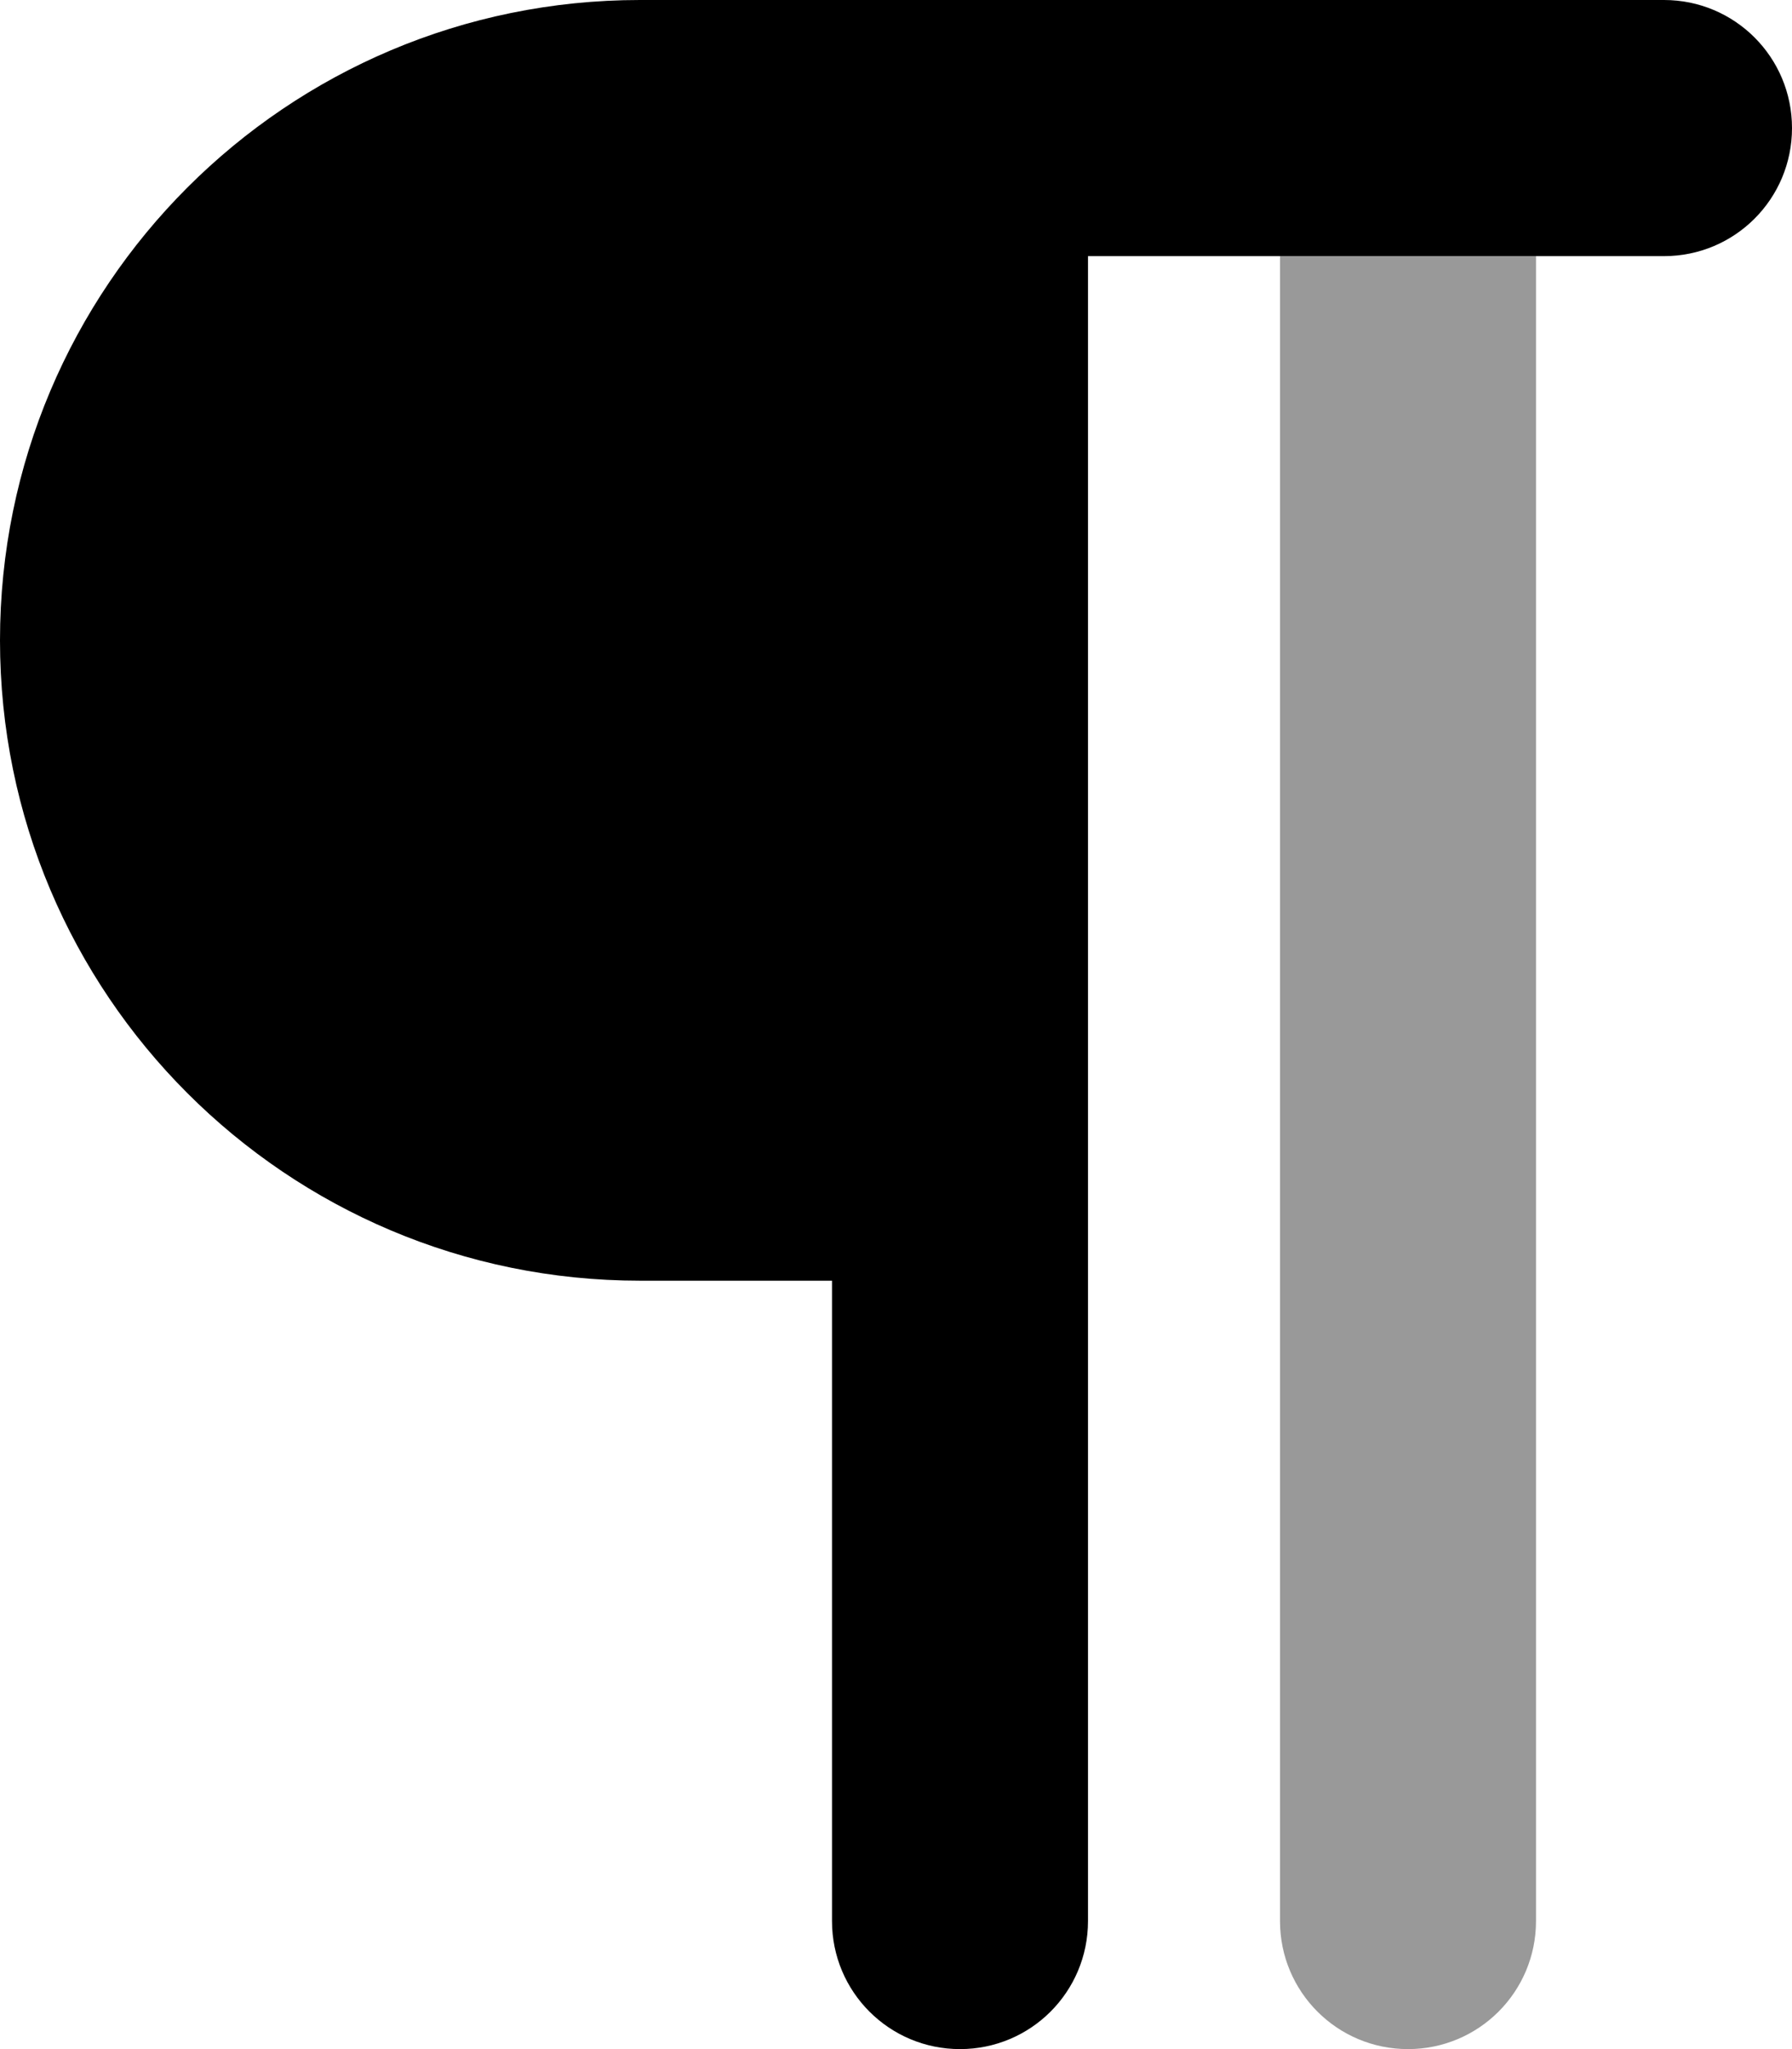 <svg xmlns="http://www.w3.org/2000/svg" viewBox="0 0 448 512"><!--! Font Awesome Pro 7.1.0 by @fontawesome - https://fontawesome.com License - https://fontawesome.com/license (Commercial License) Copyright 2025 Fonticons, Inc. --><path opacity=".4" fill="currentColor" d="M320 64l64 0 0 416c0 17.7-14.3 32-32 32s-32-14.3-32-32l0-416z"/><path fill="currentColor" d="M160 0L416 0c17.7 0 32 14.3 32 32s-14.3 32-32 32l-144 0 0 416c0 17.7-14.3 32-32 32s-32-14.3-32-32l0-160-48 0C71.6 320 0 248.4 0 160S71.6 0 160 0z"/></svg>